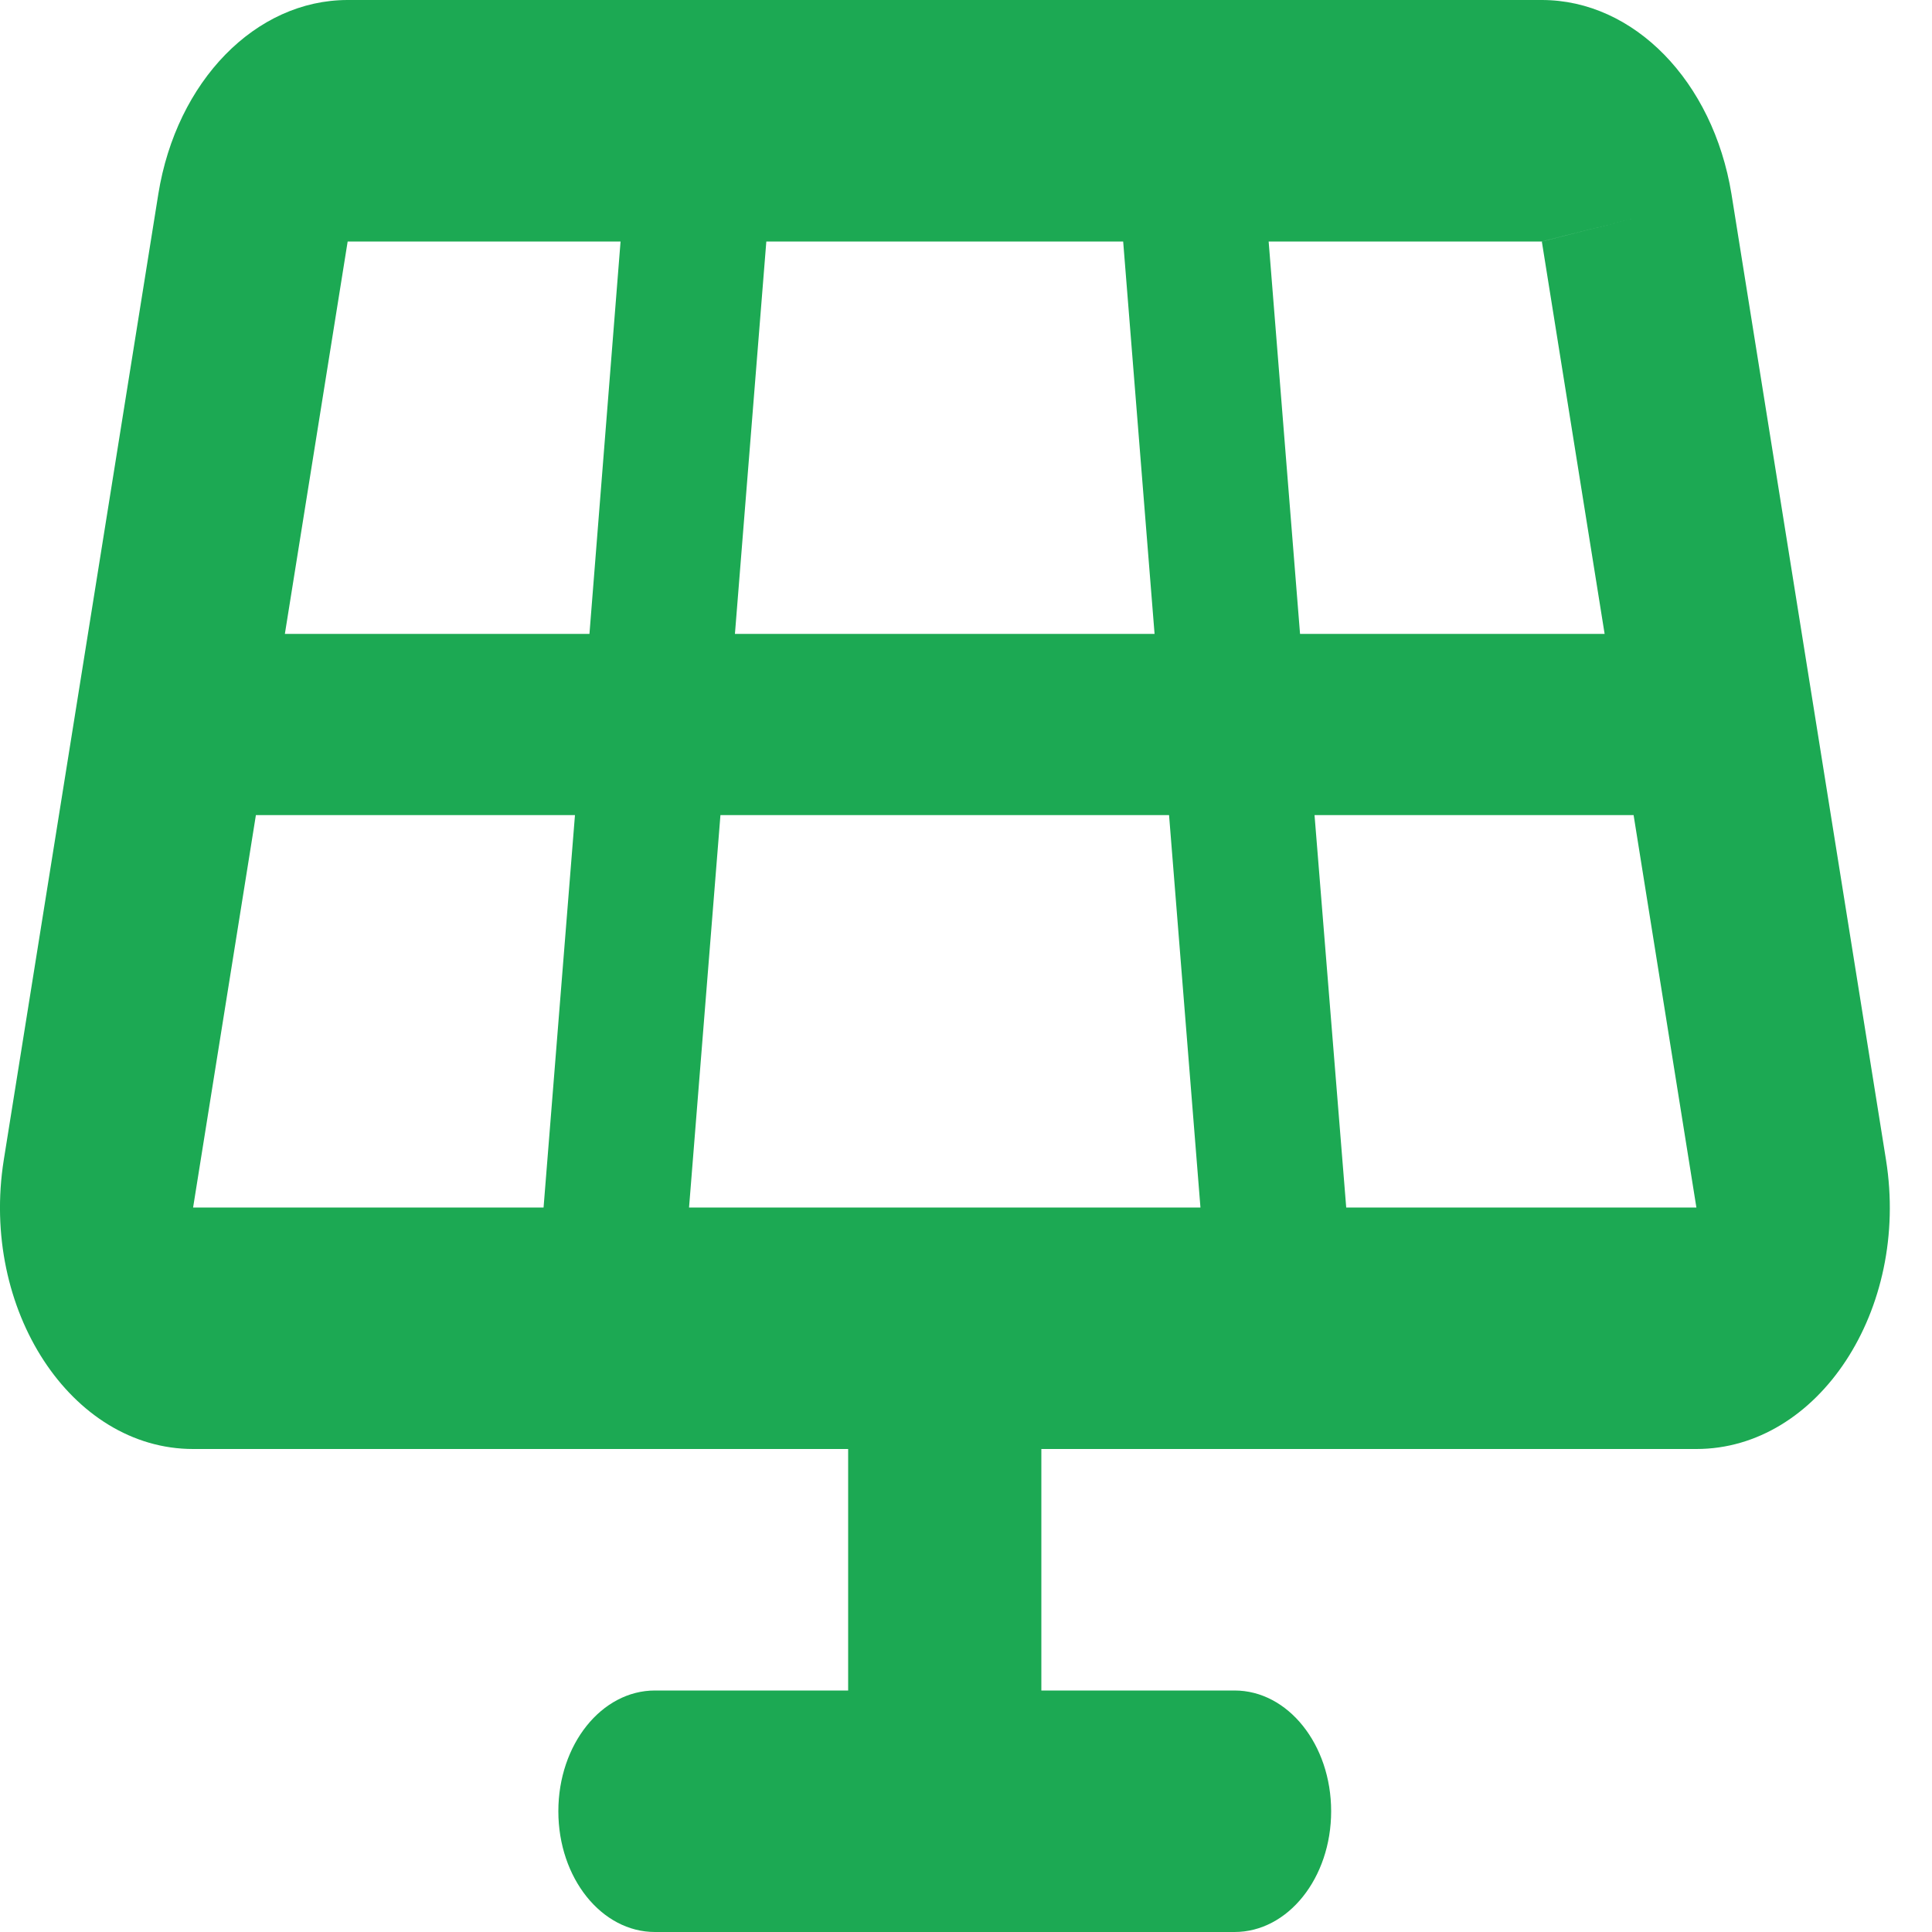 <svg width="20" height="20" viewBox="0 0 20 20" fill="none" xmlns="http://www.w3.org/2000/svg">
    <path d="M3.599 0C2.646 0 1.827 0.84 1.639 2.008L0.039 12.008C-0.207 13.555 0.736 15 1.999 15H8.78V17.5H6.78C6.227 17.5 5.78 18.059 5.78 18.75C5.78 19.441 6.227 20 6.78 20H12.78C13.333 20 13.78 19.441 13.78 18.75C13.78 18.059 13.333 17.5 12.78 17.5H10.78V15H17.561C18.824 15 19.771 13.559 19.524 12.008L17.924 2.008C17.733 0.84 16.914 0 15.961 0H3.599ZM7.933 2.5H11.627L11.952 6.562H7.608L7.933 2.5ZM6.102 6.562H2.949L3.599 2.5H6.424L6.102 6.562ZM2.649 8.438H5.952L5.627 12.5H1.999L2.649 8.438ZM7.458 8.438H12.102L12.427 12.5H7.133L7.458 8.438ZM13.608 8.438H16.911L17.561 12.5H13.936L13.608 8.438ZM16.608 6.562H13.458L13.133 2.5H15.958L16.939 2.254L15.961 2.5L16.611 6.562H16.608Z" fill="#1CA953"/>
</svg>
